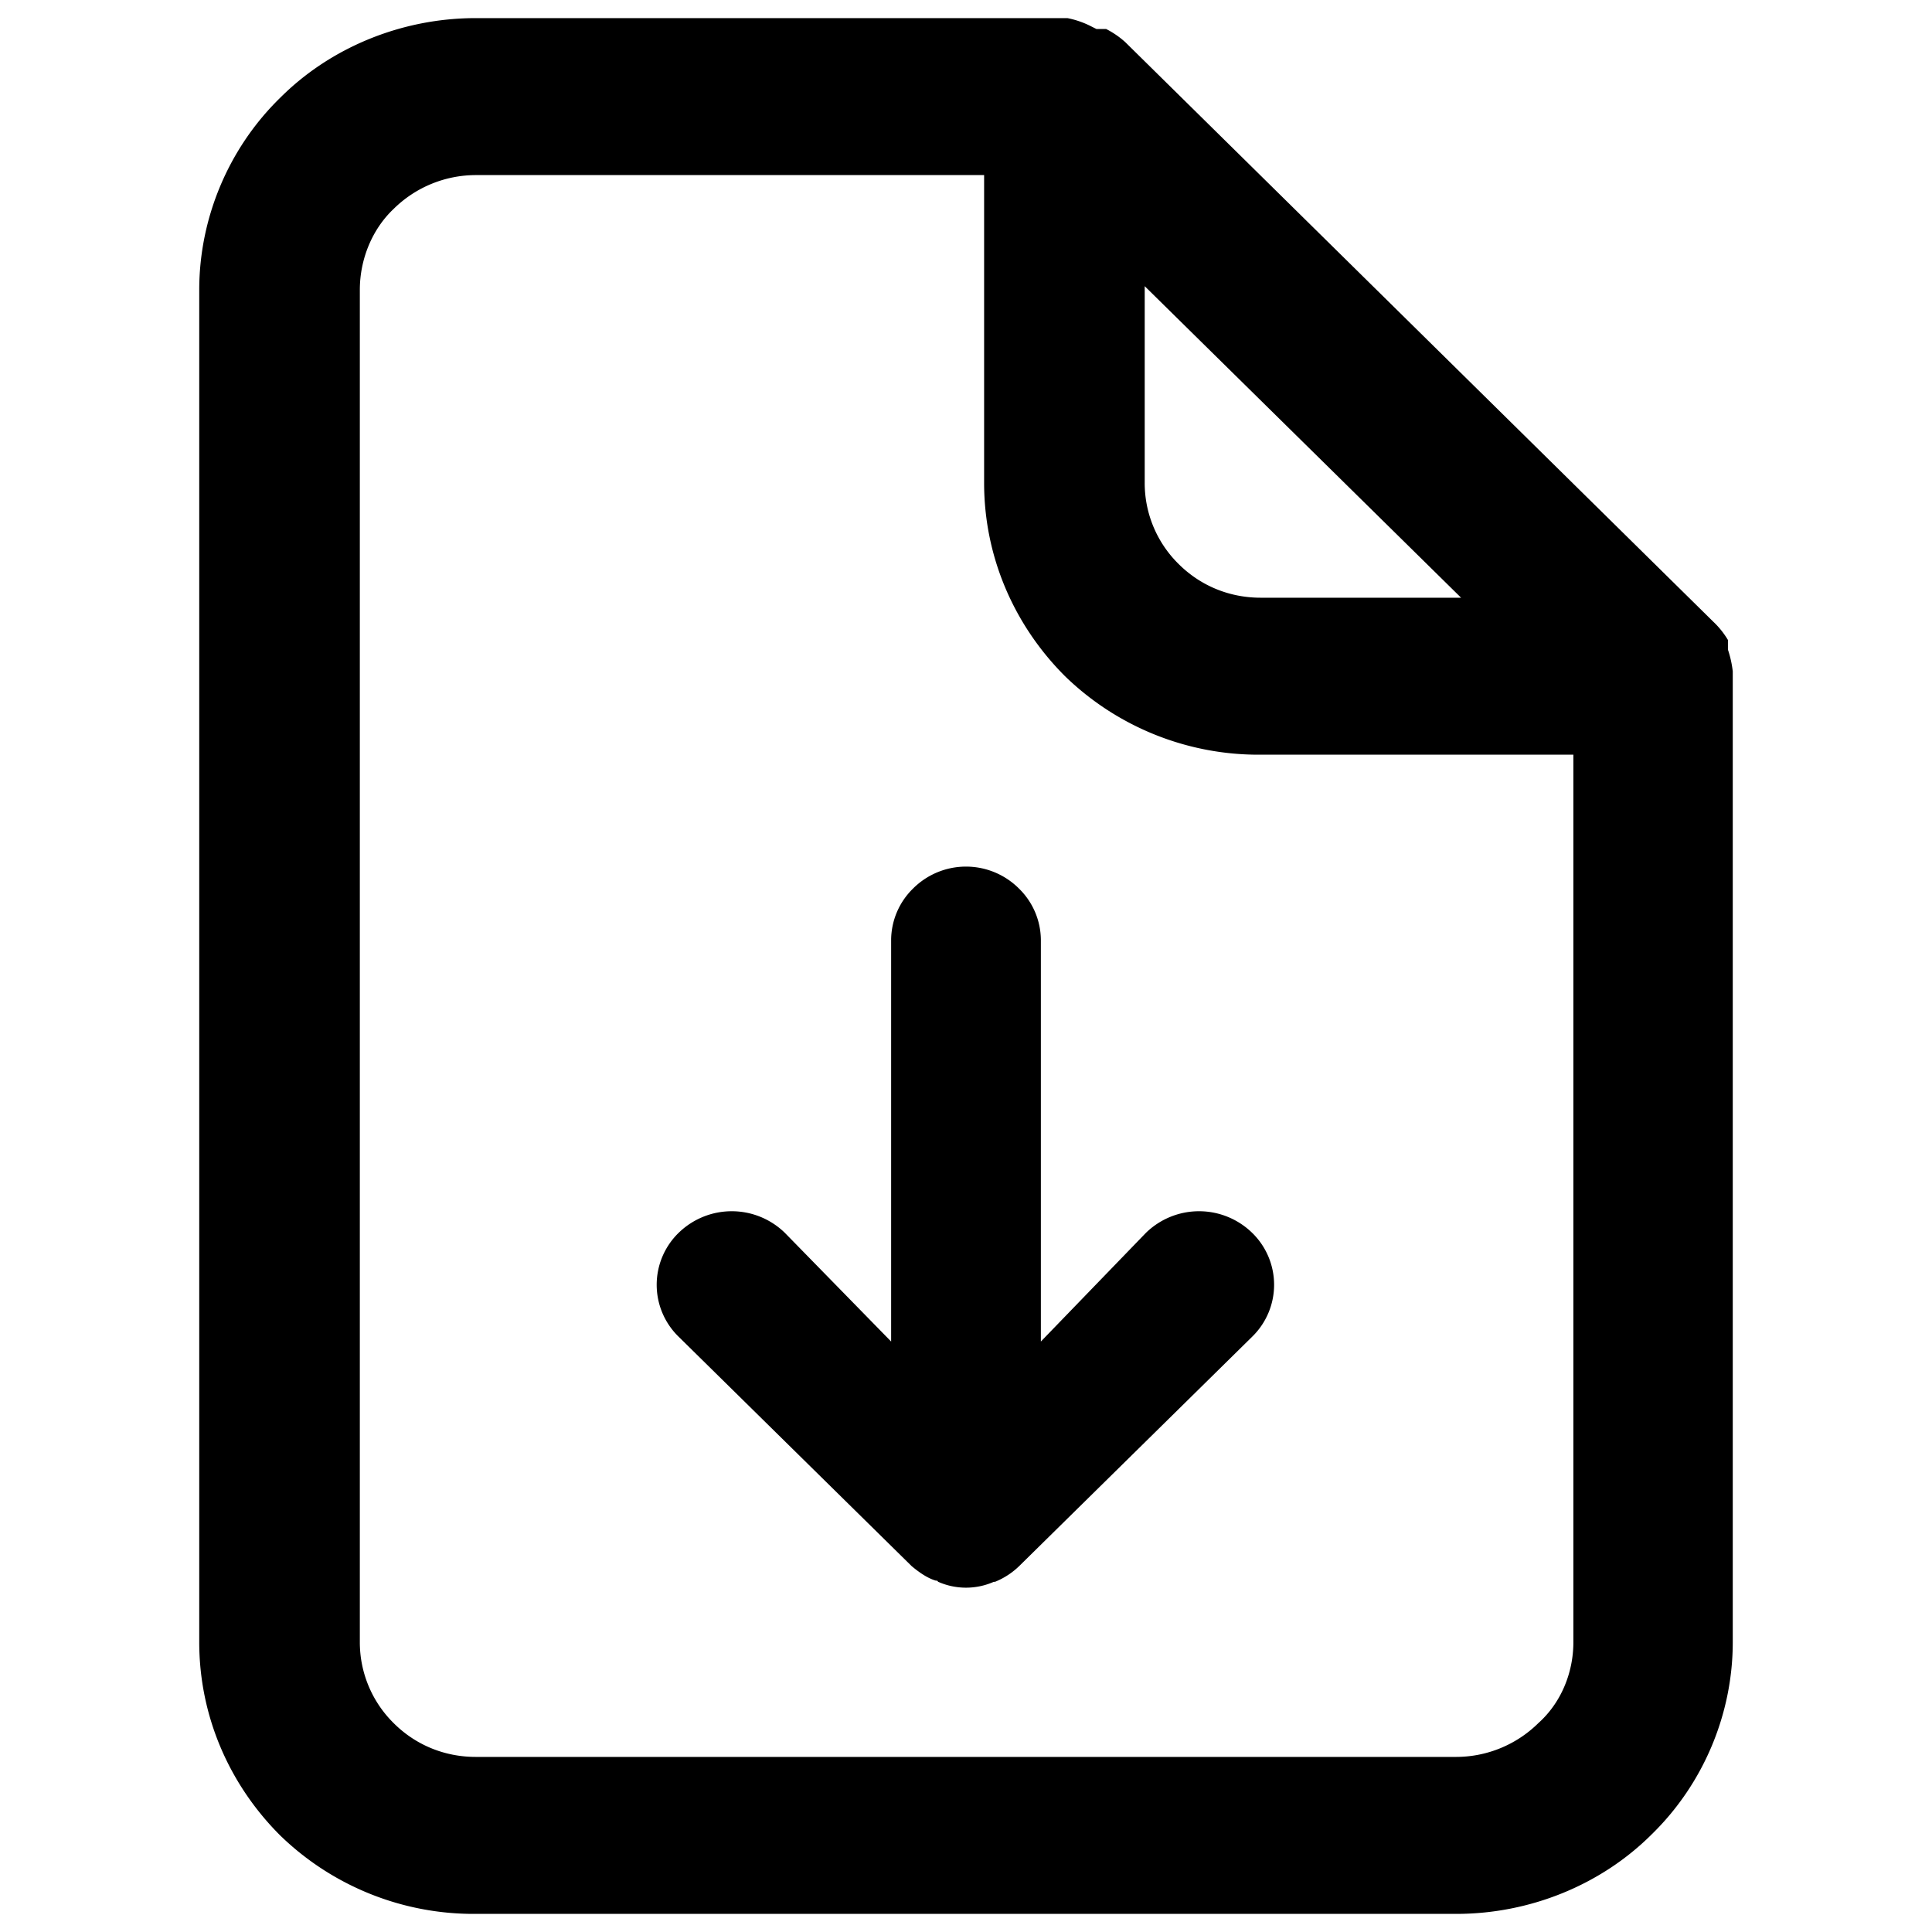<svg xmlns="http://www.w3.org/2000/svg" viewBox="0 0 16 16">
    <path d="M6.5 10.21a.63.63 0 0 0-.88 0 .6.6 0 0 0 0 .86l1.93 1.9c.06.05.13.1.2.12h.01l.01.01a.57.57 0 0 0 .46 0h.01a.62.62 0 0 0 .2-.13l1.93-1.9a.6.6 0 0 0 0-.86.63.63 0 0 0-.88 0l-.87.9V7.78a.6.6 0 0 0-.18-.42.62.62 0 0 0-.88 0 .6.6 0 0 0-.18.42v3.33l-.88-.9Z" />
    <path fill-rule="evenodd" clip-rule="evenodd" d="M3.94.15c-.61 0-1.2.24-1.62.66-.43.42-.67 1-.67 1.59v11.2c0 .6.24 1.17.67 1.6a2.3 2.3 0 0 0 1.62.65h8.12c.61 0 1.2-.24 1.62-.66.43-.42.67-1 .67-1.59V5.56a.88.88 0 0 0-.04-.18V5.3a.7.7 0 0 0-.12-.15L9.32.35a.72.72 0 0 0-.16-.11h-.08L9.04.22a.75.75 0 0 0-.2-.07h-4.9Zm-.68 1.58a.97.97 0 0 1 .68-.28h4.21V4c0 .6.24 1.17.67 1.6a2.3 2.3 0 0 0 1.62.65h2.59v7.35c0 .25-.1.5-.29.67a.97.97 0 0 1-.68.28H3.94c-.26 0-.5-.1-.68-.28a.94.94 0 0 1-.28-.67V2.4c0-.25.1-.5.28-.67Zm6.22.64 2.62 2.58h-1.66c-.26 0-.5-.1-.68-.28A.94.94 0 0 1 9.48 4V2.37Z" />
</svg>